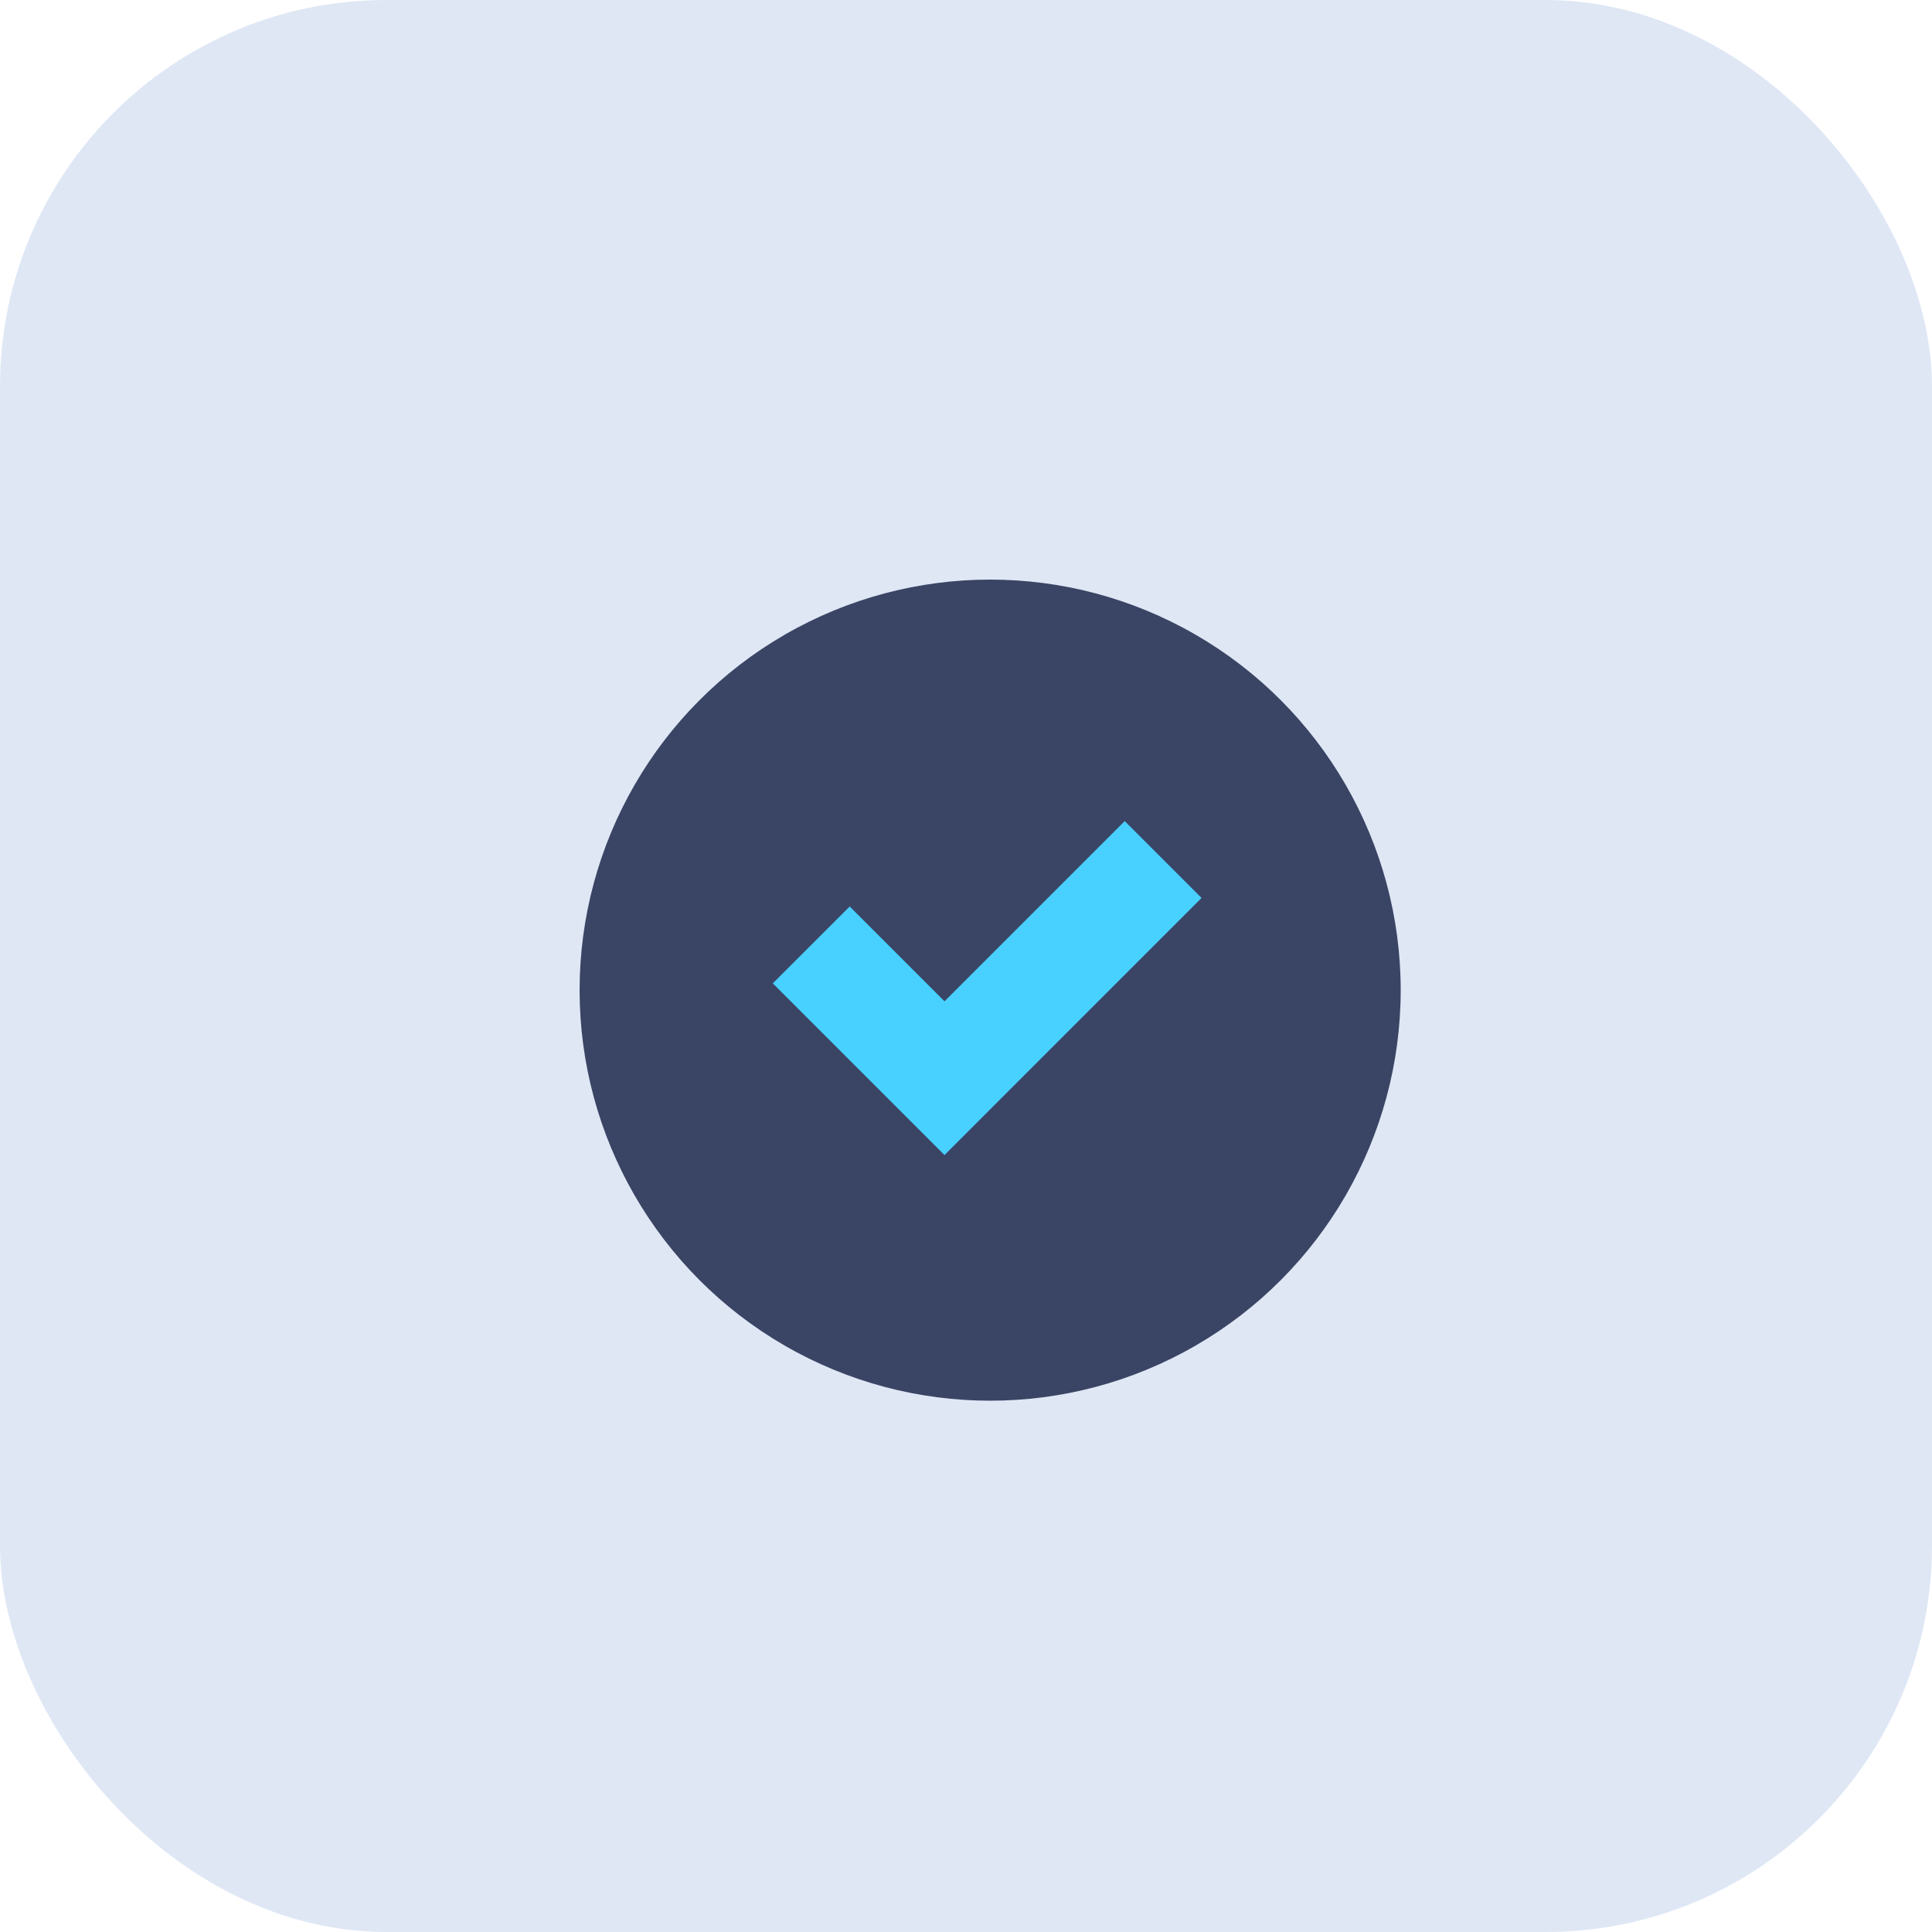 <svg id="security" xmlns="http://www.w3.org/2000/svg" width="40" height="40" viewBox="0 0 40 40">
  <rect id="Rectangle" width="40" height="40" rx="8" fill="#dfe7f5"/>
  <circle id="Ellipse_2" data-name="Ellipse 2" cx="8.5" cy="8.5" r="8.5" transform="translate(12 12)" fill="#3a4565"/>
  <path id="Path" d="M3.555,6.914,0,3.359,1.592,1.768,3.555,3.731,7.286,0,8.877,1.591Z" transform="translate(16 17)" fill="#48d0ff"/>
</svg>
